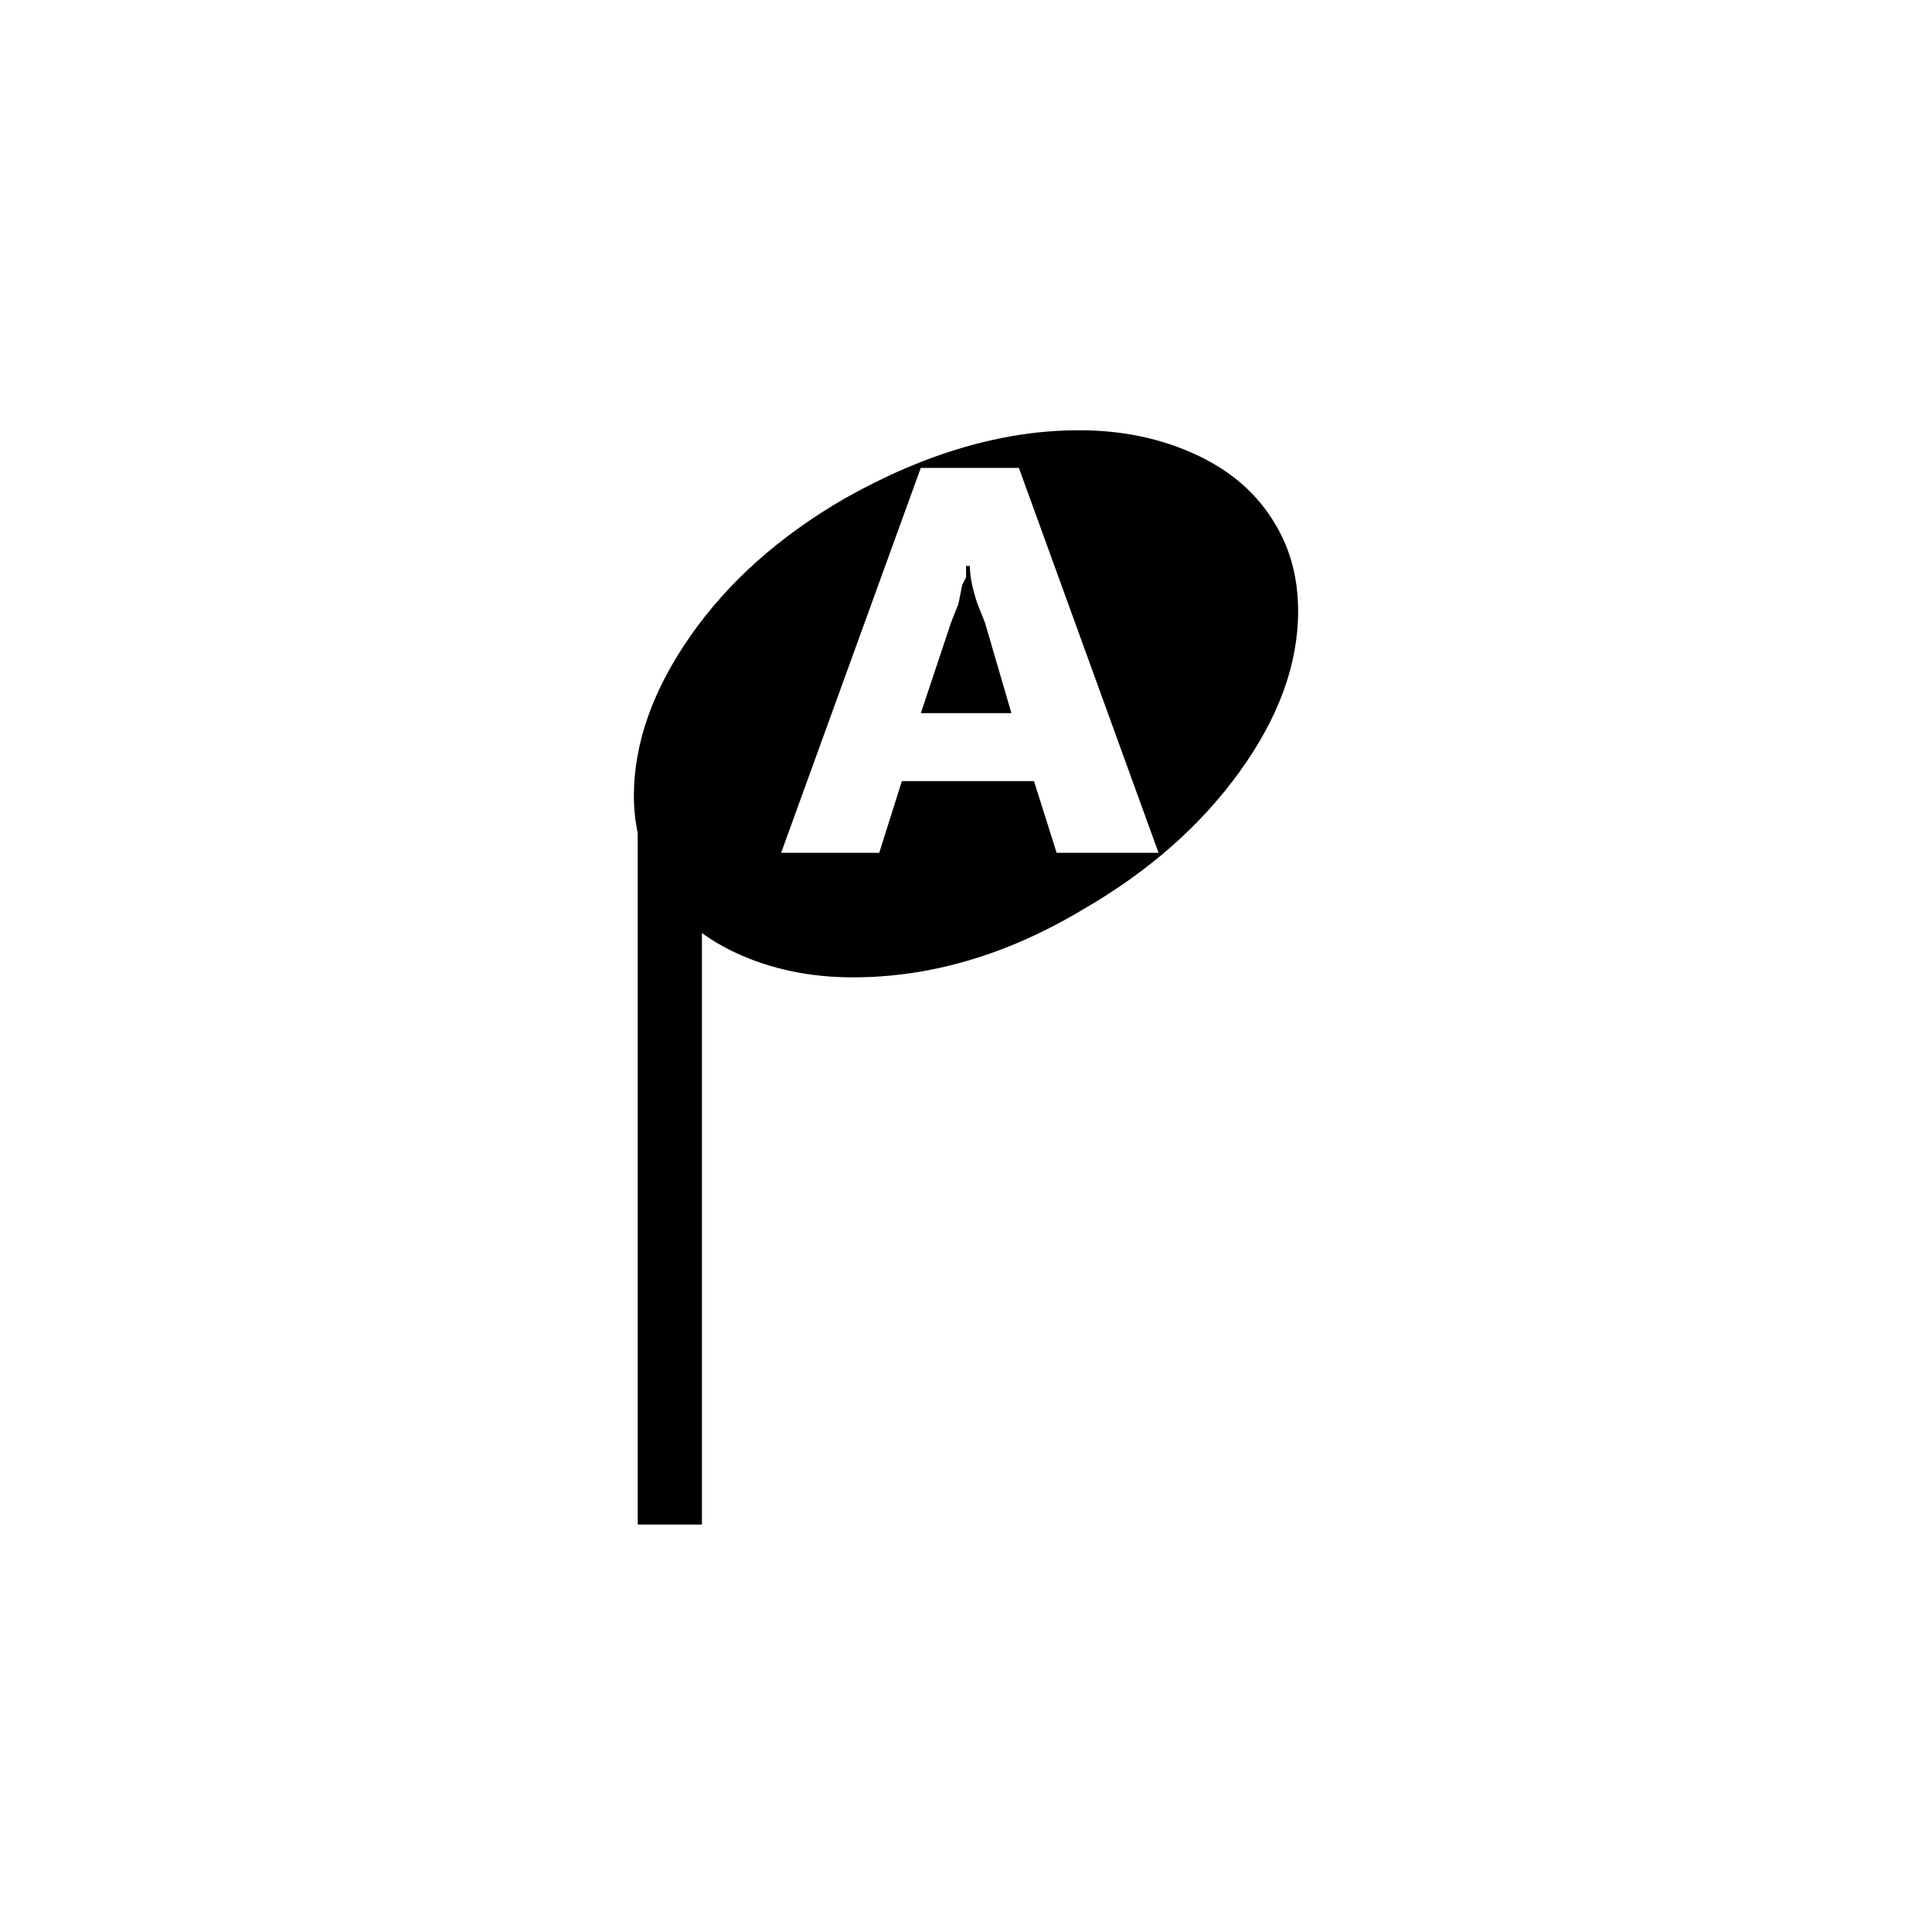 <!-- Generated by IcoMoon.io -->
<svg version="1.1" xmlns="http://www.w3.org/2000/svg" width="32" height="32" viewBox="0 0 32 32">
<title>uniE264</title>
<path d="M14.125 16.188q-1.063 0-1.938-0.406t-1.313-1.156q-0.375-0.688-0.375-1.438 0-1.313 0.938-2.656t2.563-2.281q2-1.125 3.875-1.125 1.063 0 1.938 0.406t1.313 1.156q0.375 0.625 0.375 1.438 0 1.313-0.969 2.656t-2.594 2.281q-1.875 1.125-3.813 1.125zM10.563 13.188h1.063v12.063h-1.063v-12.063zM14.563 14.125l0.375-1.188h2.188l0.375 1.188h1.688l-2.313-6.375h-1.625l-2.313 6.375h1.625zM15.875 10l0.063-0.313 0.063-0.125v-0.188h0.063q0 0.25 0.125 0.625l0.125 0.313 0.438 1.5h-1.5l0.5-1.5z"></path>
</svg>

